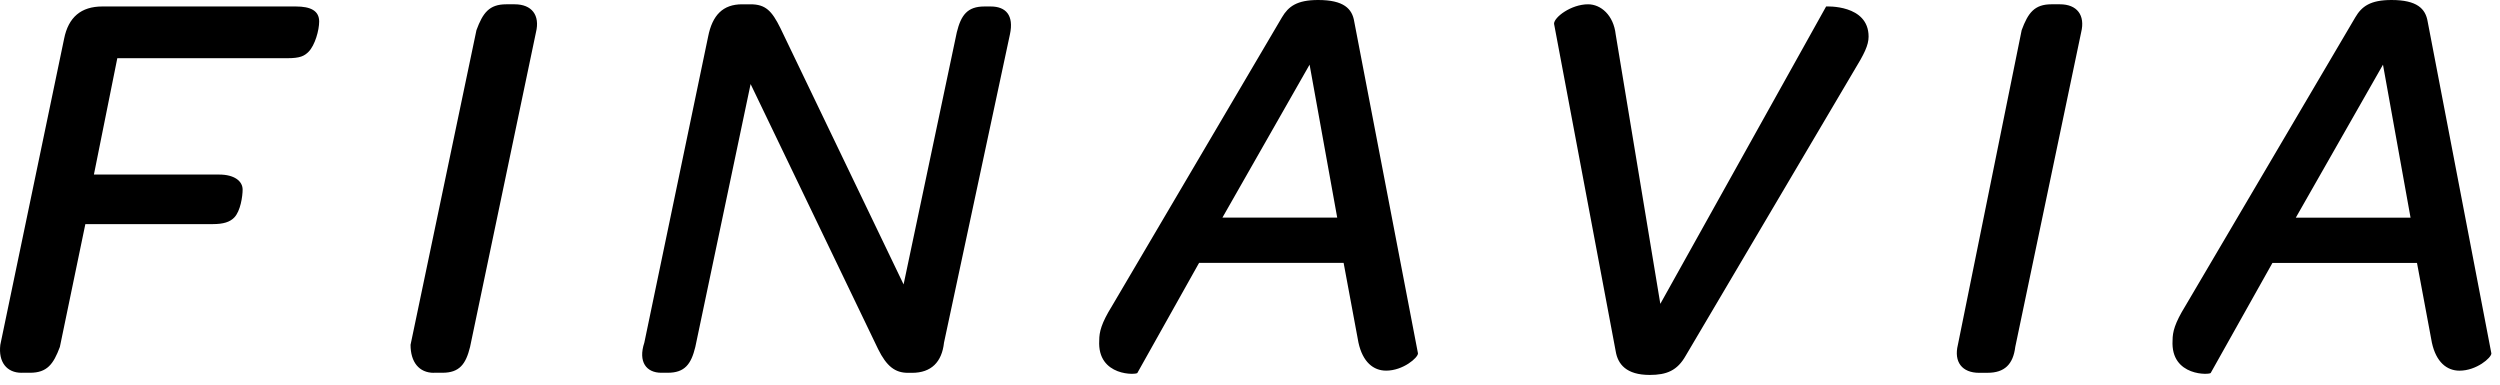 <?xml version="1.0" ?>
<svg xmlns="http://www.w3.org/2000/svg" viewBox="0 0 78 12" aria-hidden="true">
	<path d="M.673 11.63h.265c.53 0 .73-.268.93-.806l.795-3.832h3.98c.33 0 .53-.067.662-.202.2-.2.265-.672.265-.874 0-.27-.265-.47-.73-.47H2.93l.73-3.63h5.305c.398 0 .53-.068.663-.202.2-.202.33-.673.33-.942 0-.336-.264-.47-.728-.47H3.193C2.53.202 2.133.538 2 1.21L.01 10.757c-.066.538.2.874.663.874zm12.865 0h.266c.53 0 .73-.268.862-.806l2.056-9.816c.132-.537-.133-.874-.664-.874h-.265c-.53 0-.73.27-.928.807l-2.056 9.817c0 .538.264.874.728.874zm7.096 0h.2c.53 0 .73-.268.86-.806l1.725-8.202 3.978 8.27c.266.537.53.74.93.74h.13c.598 0 .93-.337.996-.942l2.056-9.614c.132-.605-.133-.874-.597-.874h-.2c-.53 0-.728.27-.86.806l-1.66 7.866-3.845-8c-.266-.538-.464-.74-.93-.74h-.264c-.597 0-.928.337-1.06 1.01l-1.99 9.546c-.2.605.066.94.53.94zm14.855 0l1.922-3.428h4.51l.463 2.488c.133.605.465.874.863.874.53 0 .994-.404.994-.538L42.252.672C42.188.27 41.923 0 41.126 0c-.663 0-.928.202-1.127.538l-5.305 9.01c-.332.537-.398.806-.398 1.074-.066 1.143 1.194 1.076 1.194 1.01zm2.65-4.84l2.72-4.773.862 4.773h-3.58zm13.33 4.908c.53 0 .863-.134 1.128-.605l5.24-8.874c.33-.54.463-.808.463-1.077 0-1.01-1.325-.94-1.325-.94L51.802 9.48 50.41 1.076c-.067-.605-.465-.942-.862-.942-.53 0-1.062.404-1.062.606l1.924 10.22c.066.402.33.738 1.06.738zm10.28-.067h.265c.53 0 .796-.268.862-.806l2.056-9.816C65.065.47 64.8.134 64.27.134h-.266c-.53 0-.73.27-.928.807l-1.99 9.817c-.132.538.133.874.664.874zm7.228 0L70.9 8.203h4.51l.465 2.488c.132.605.464.874.862.874.53 0 .994-.404.994-.538L75.743.672C75.676.27 75.41 0 74.615 0c-.664 0-.93.202-1.128.538l-5.305 9.01c-.33.537-.398.806-.398 1.074-.066 1.143 1.194 1.076 1.194 1.01zm2.652-4.84l2.72-4.773.86 4.773h-3.58z" fill-rule="nonzero" fill="currentColor"/>
</svg>